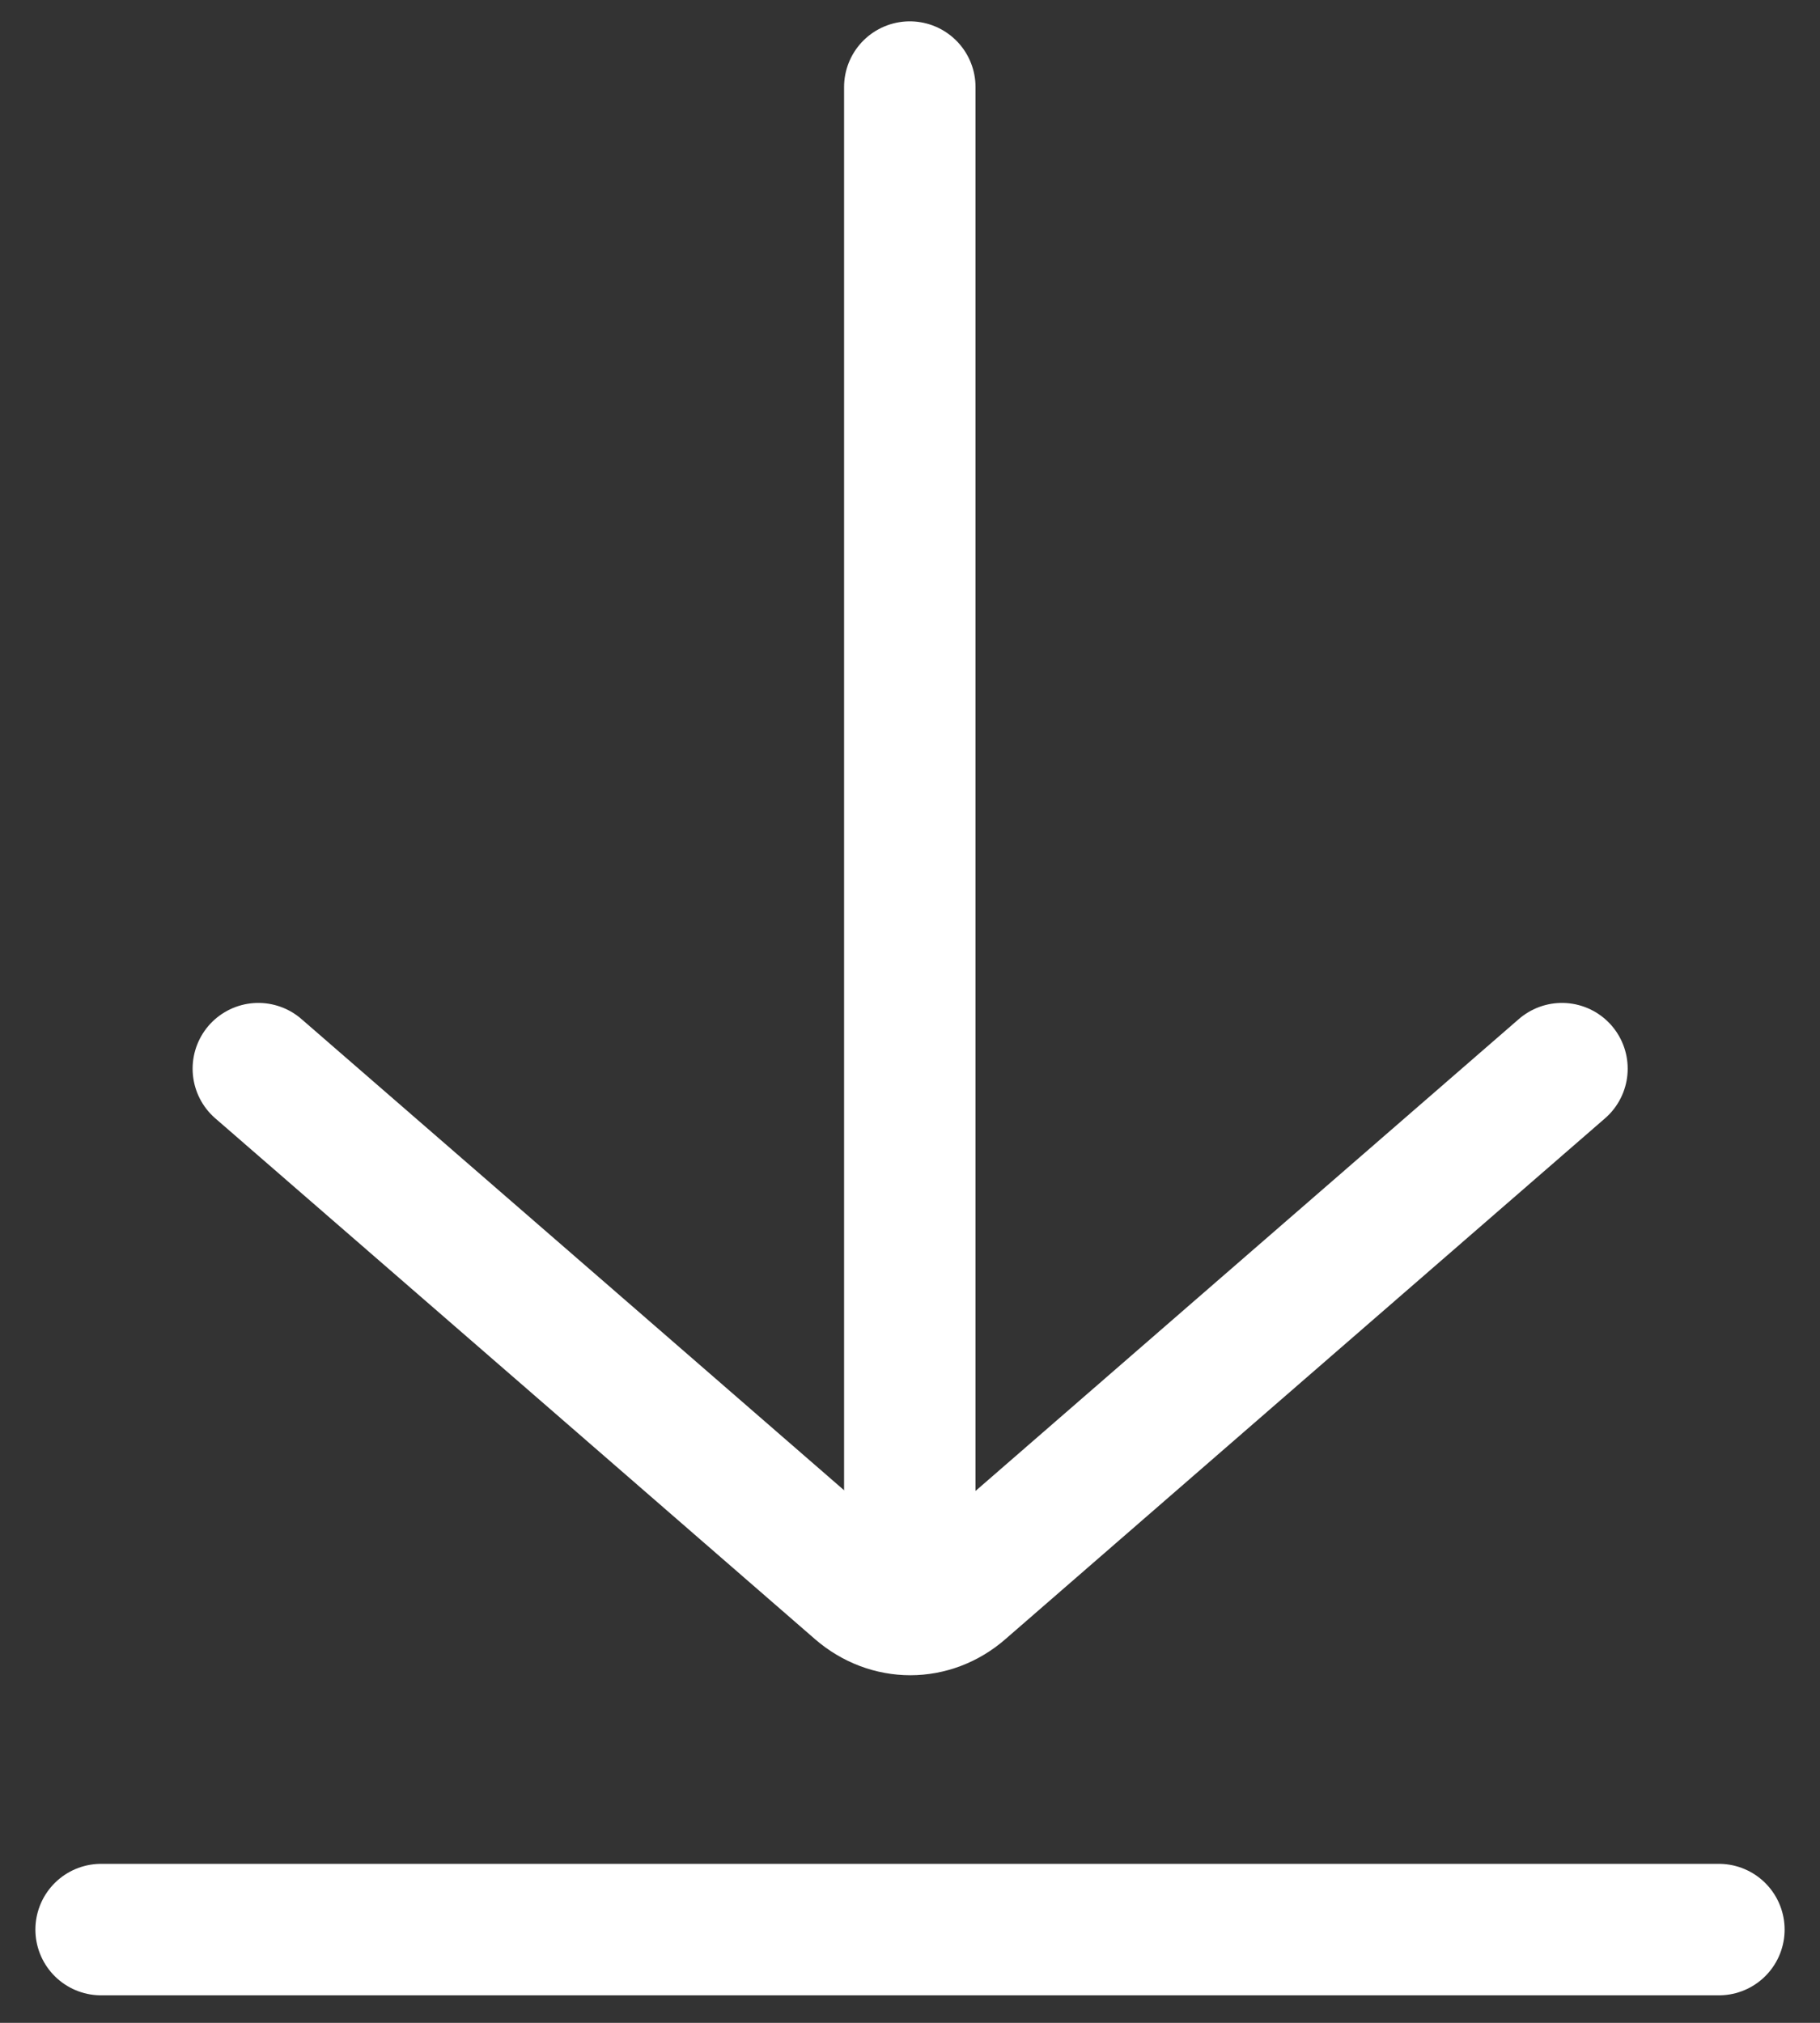 <svg width="18" height="20" viewBox="0 0 18 20" fill="none" xmlns="http://www.w3.org/2000/svg">
<rect x="0" y="0" width="18" height="20" fill="#333333" stroke="none"/>
<path d="M1 19.078H17" stroke="white" stroke-width="1.3" stroke-miterlimit="10" stroke-linecap="round"/>
<path d="M8.998 0.861V15.329" stroke="white" stroke-width="1.3" stroke-miterlimit="10" stroke-linecap="round"/>
<path d="M15.448 10.566L12.225 13.364L9.517 15.716C9.216 15.979 8.791 15.979 8.487 15.716L5.779 13.364L2.555 10.566" stroke="white" stroke-width="1.3" stroke-miterlimit="10" stroke-linecap="round"/>
</svg>
